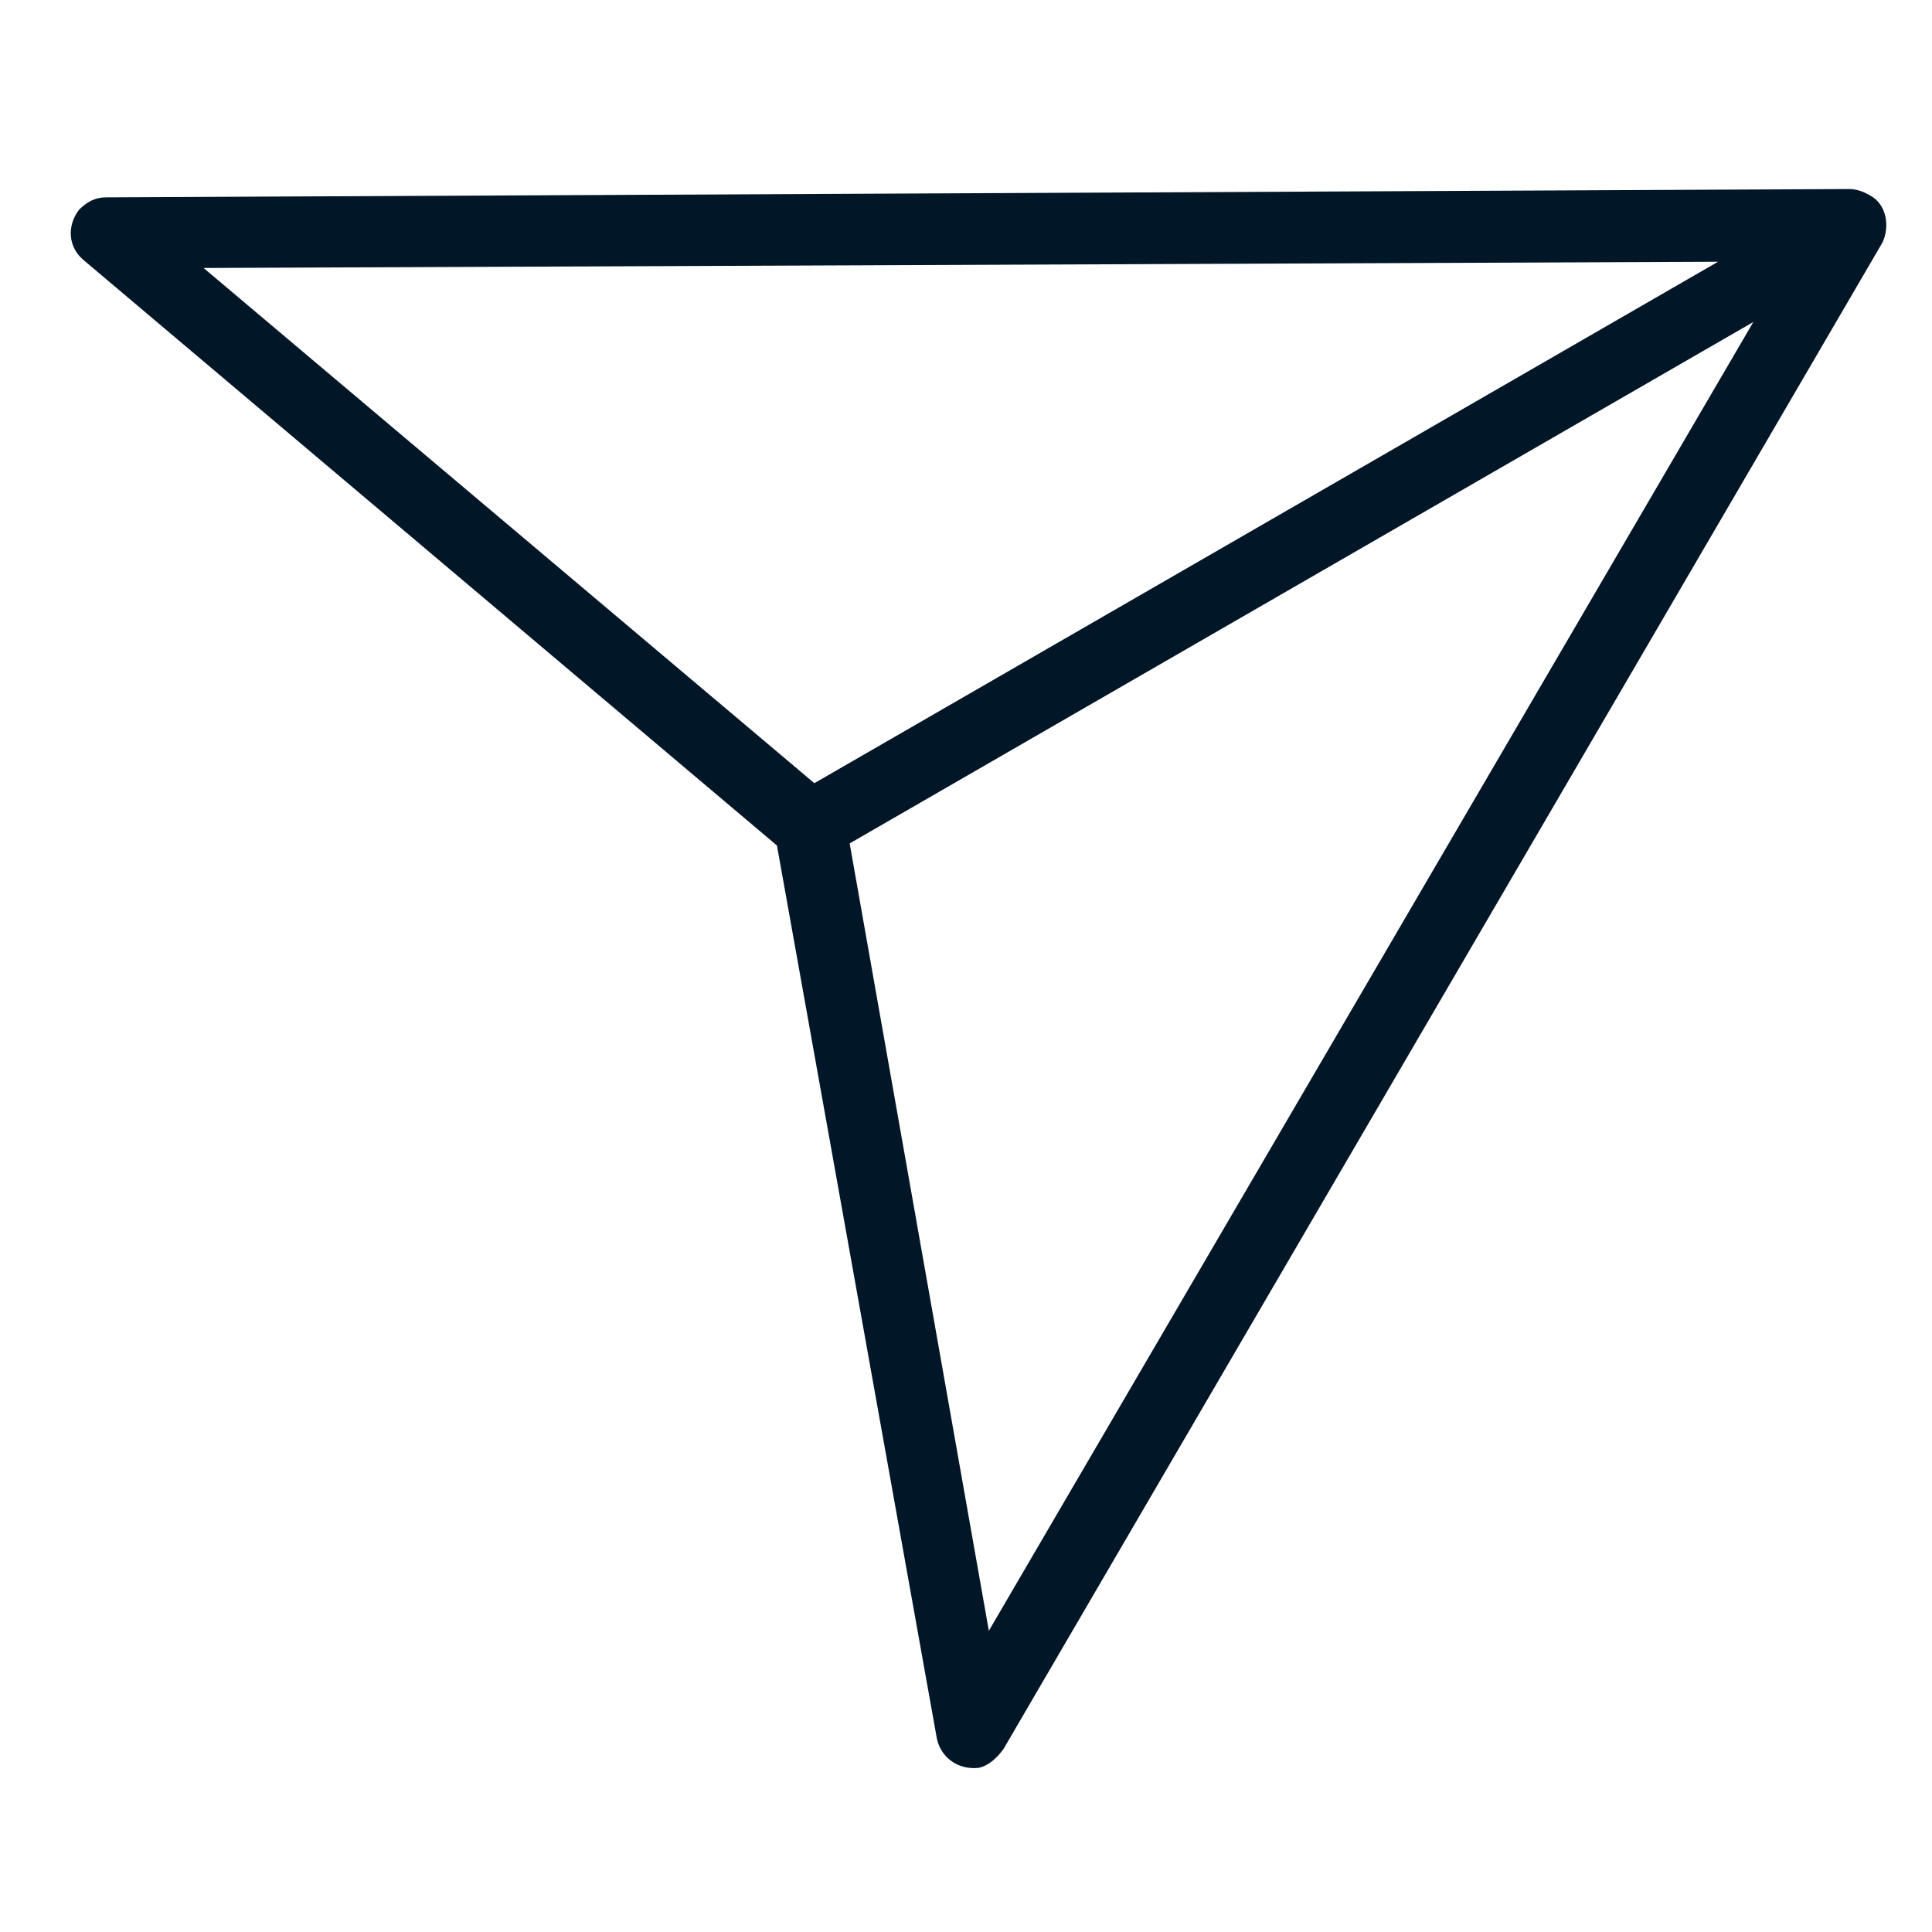 <svg version="1.2" xmlns="http://www.w3.org/2000/svg" viewBox="0 0 93 93" width="93" height="93">
	<title>share-svg</title>
	<style>
		.s0 { fill: #011627 } 
	</style>
	<g id="Camada_x0020_1">
		<path id="Layer" fill-rule="evenodd" class="s0" d="m5.1 9.5l83.9-0.4q0.5 0 1 0.3c0.8 0.4 1 1.5 0.6 2.3l-42.3 72.5c-0.3 0.4-0.7 0.8-1.2 0.9-1 0.1-1.8-0.5-2-1.4l-7.7-43-33.4-28.2c-0.7-0.6-0.8-1.6-0.2-2.4 0.4-0.4 0.8-0.6 1.3-0.6zm79.3 6l-43.5 25.1 6.7 37.9zm-1.7-2.9l-72.9 0.3 29.4 24.8z"/>
	</g>
</svg>